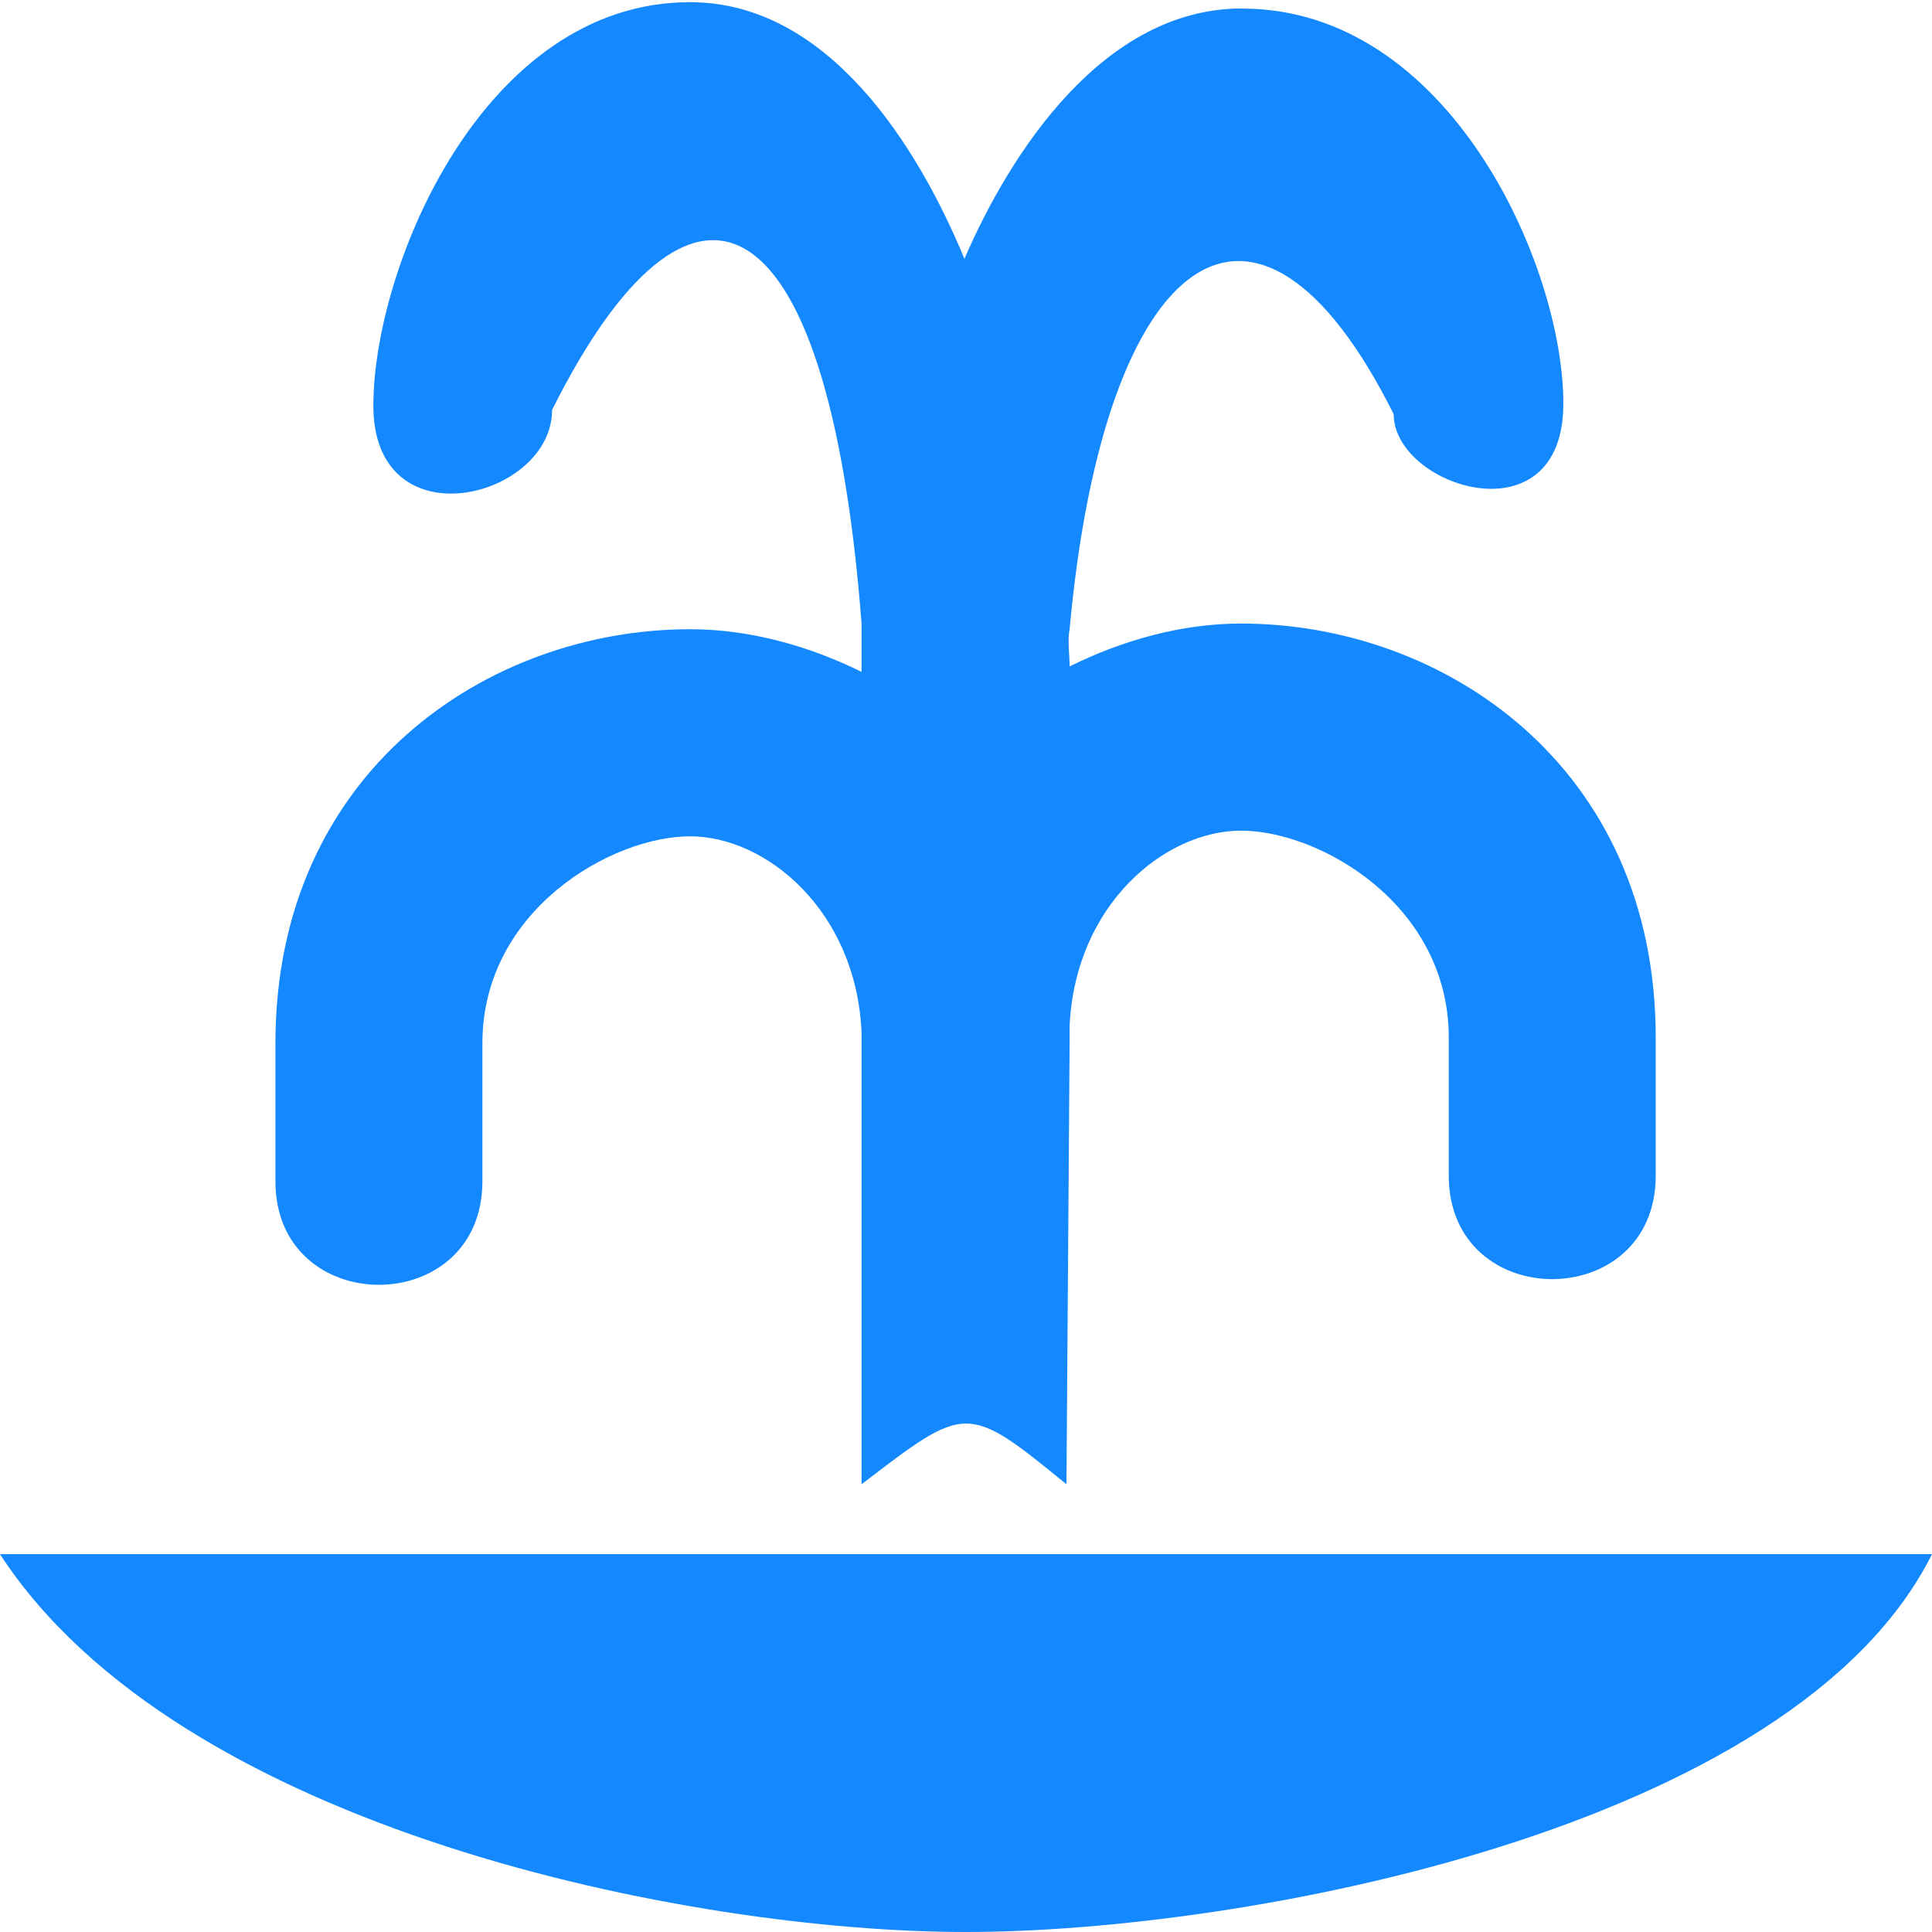 <svg xmlns="http://www.w3.org/2000/svg" viewBox="0 0 16 16"><path fill="#1388ff" fill-rule="evenodd" d="m0 12.871h16c-1.143 2.286-5.714 3.129-8 3.129-2.286 0-6.513-.843-8-3.129m10.286-12.801c-1.143 0-1.914 1.183-2.299 2.073-.386-.933-1.129-2.125-2.272-2.125-1.715 0-2.623 2.199-2.623 3.342 0 1.143 1.48.771 1.48.035 1.143-2.286 2.286-1.845 2.563 1.769v.4c-.438-.216-.928-.353-1.42-.353-1.677 0-3.434 1.18-3.434 3.429v1.143c0 1.143 1.714 1.143 1.714 0v-1.143c0-1.104 1.072-1.714 1.72-1.714.628 0 1.374.613 1.42 1.621v3.745c.866-.661.866-.679 1.697 0l.026-3.652v-.143c.047-1.01.792-1.618 1.42-1.618.648 0 1.72.61 1.72 1.714v1.143c0 1.143 1.714 1.143 1.714 0v-1.143c0-2.249-1.757-3.429-3.434-3.429-.492 0-.982.138-1.42.355 0-.103-.019-.207 0-.308.286-3.136 1.541-4.067 2.684-1.781 0 .603 1.405 1.056 1.405-.087 0-1.143-.945-3.272-2.66-3.272"/></svg>